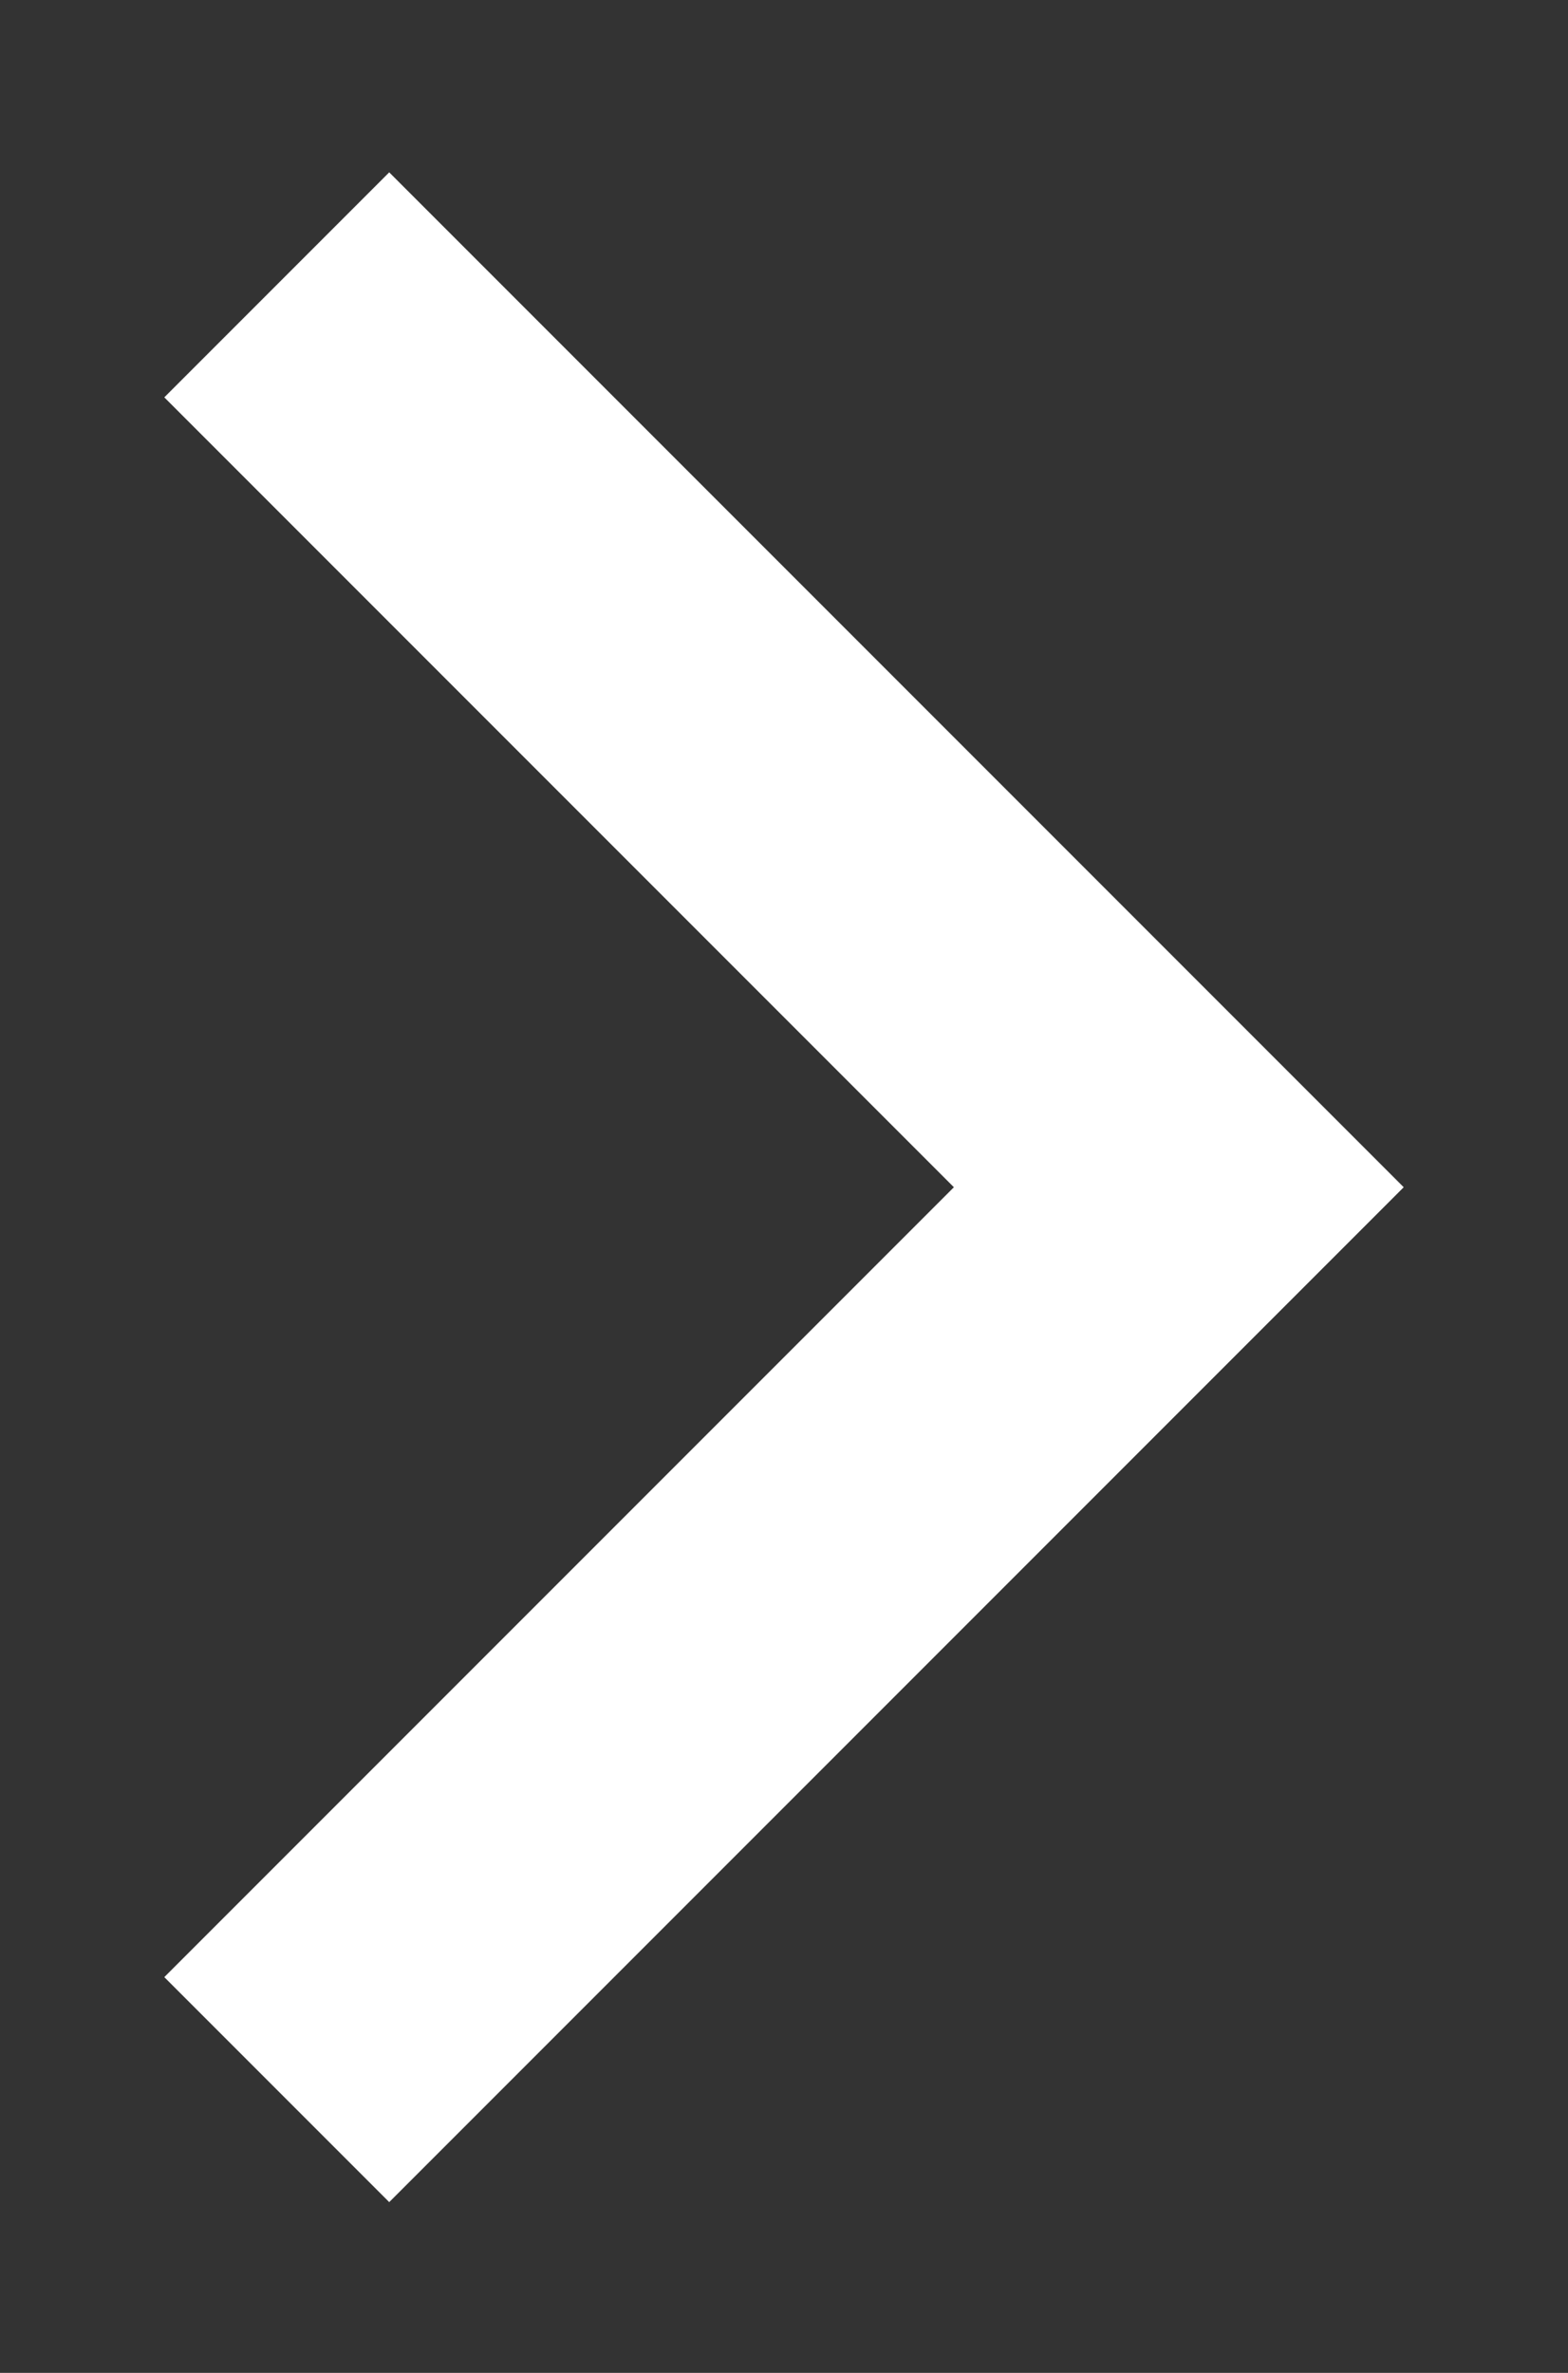 <?xml version="1.0" encoding="utf-8"?>
<!-- Generator: Adobe Illustrator 26.4.1, SVG Export Plug-In . SVG Version: 6.00 Build 0)  -->
<svg version="1.1" id="Layer_1" xmlns="http://www.w3.org/2000/svg" xmlns:xlink="http://www.w3.org/1999/xlink" x="0px" y="0px"
	 viewBox="0 0 9.83 14.87" style="enable-background:new 0 0 9.83 14.87;" xml:space="preserve">
<rect x="0" y="0" width="9.83" height="14.87" fill="#333333" stroke="none"/>
<style type="text/css">
	.st0{fill:#FFFFFF;}
</style>
<path class="st0" d="M1.03,2.49l1.41-1.41l6.36,6.36L2.44,13.8l-1.41-1.41l4.95-4.95L1.03,2.49z"/>
</svg>
